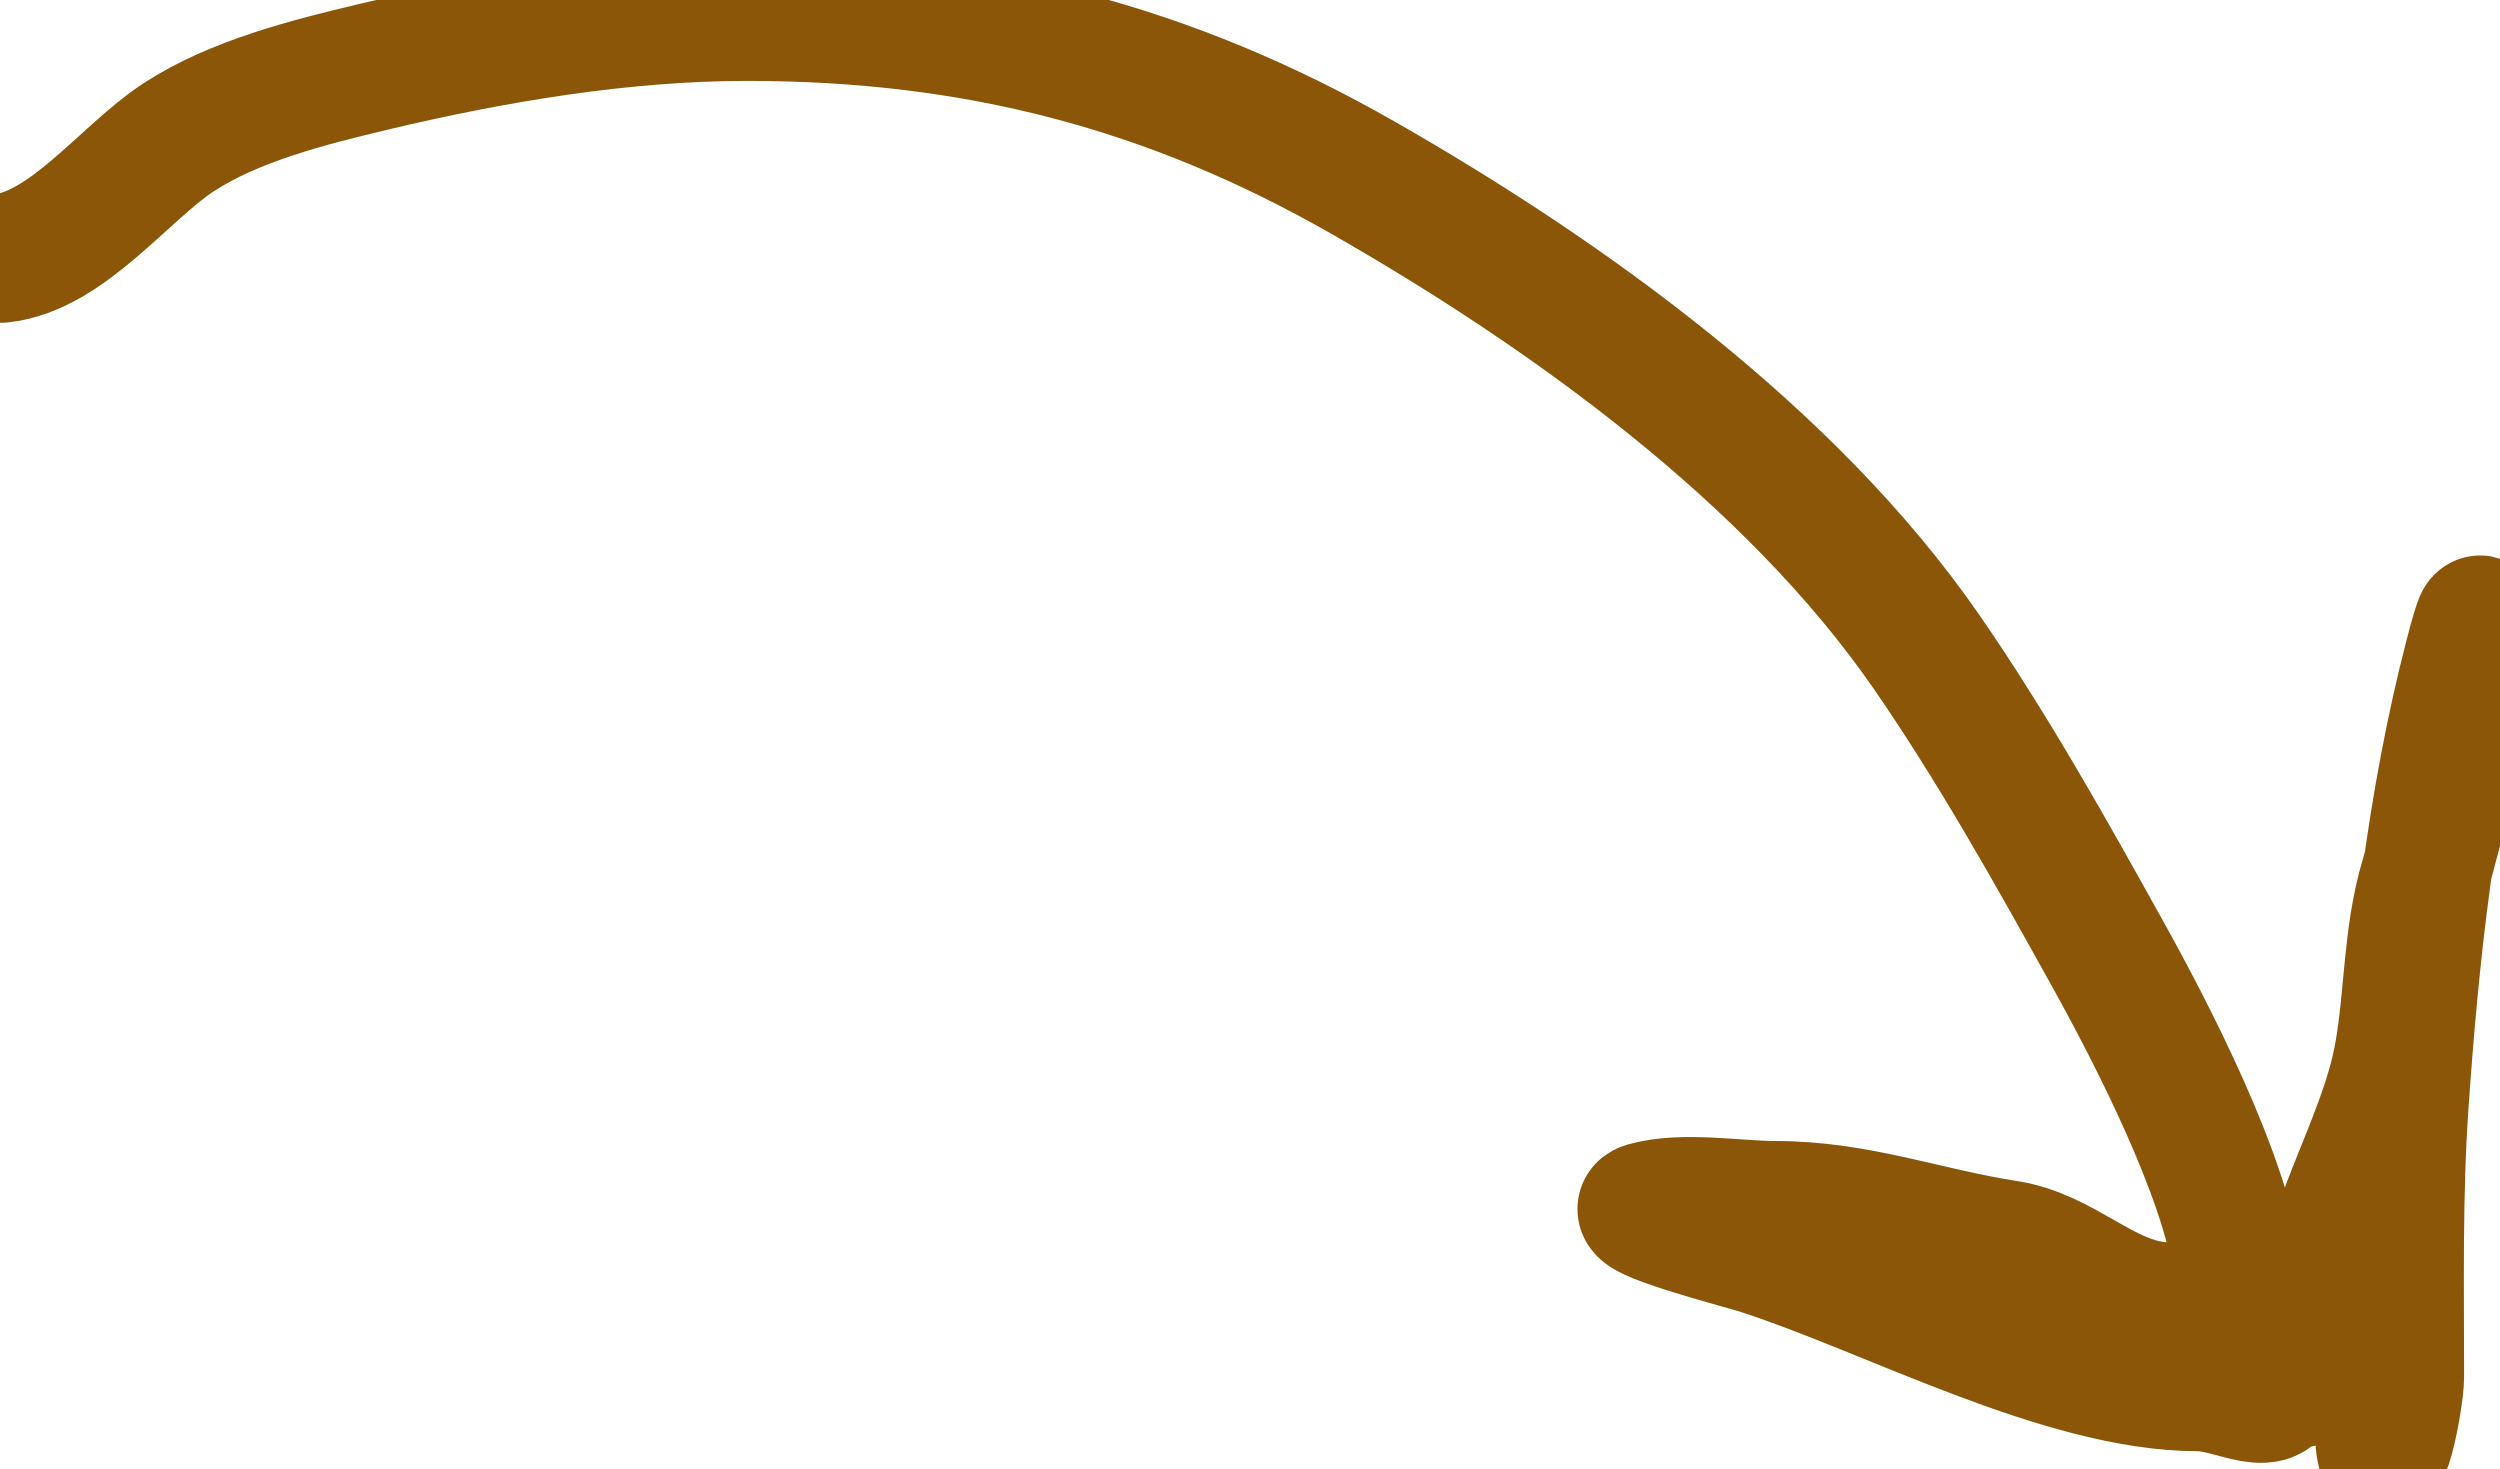<svg width="97" height="57" viewBox="0 0 97 57" fill="none" xmlns="http://www.w3.org/2000/svg">
<path d="M0.063 10.022C2.617 9.738 4.851 6.688 6.926 5.33C9.083 3.92 11.98 3.19 14.484 2.594C19.167 1.479 24.168 0.639 28.993 0.639C37.857 0.639 45.402 2.619 52.884 6.894C60.822 11.43 69.46 17.652 74.733 25.268C77.305 28.984 79.595 33.082 81.77 36.997C83.525 40.157 86.3 45.557 86.809 49.116C87.034 50.69 88.416 52.02 88.416 53.416C88.416 55.05 86.69 53.807 85.288 53.807C80.019 53.807 73.281 50.122 68.261 48.508C67.597 48.295 62.884 47.084 63.83 46.814C65.285 46.398 67.355 46.77 68.869 46.77C72.094 46.77 74.74 47.811 77.86 48.291C80.076 48.632 81.559 50.439 83.725 50.68C87.41 51.089 89.775 56.802 89.98 51.288C90.113 47.693 92.436 44.401 93.064 40.95C93.474 38.695 93.4 36.322 94.063 34.087C94.765 31.718 95.253 29.212 95.8 26.789C96.077 25.565 96.652 22.159 95.8 25.442C94.322 31.143 93.687 36.995 93.281 42.861C93.038 46.374 93.107 49.898 93.107 53.416C93.107 54.369 92.325 58.116 92.325 55.371" stroke="#8C5608" stroke-width="5" stroke-linecap="round"/>
</svg>
